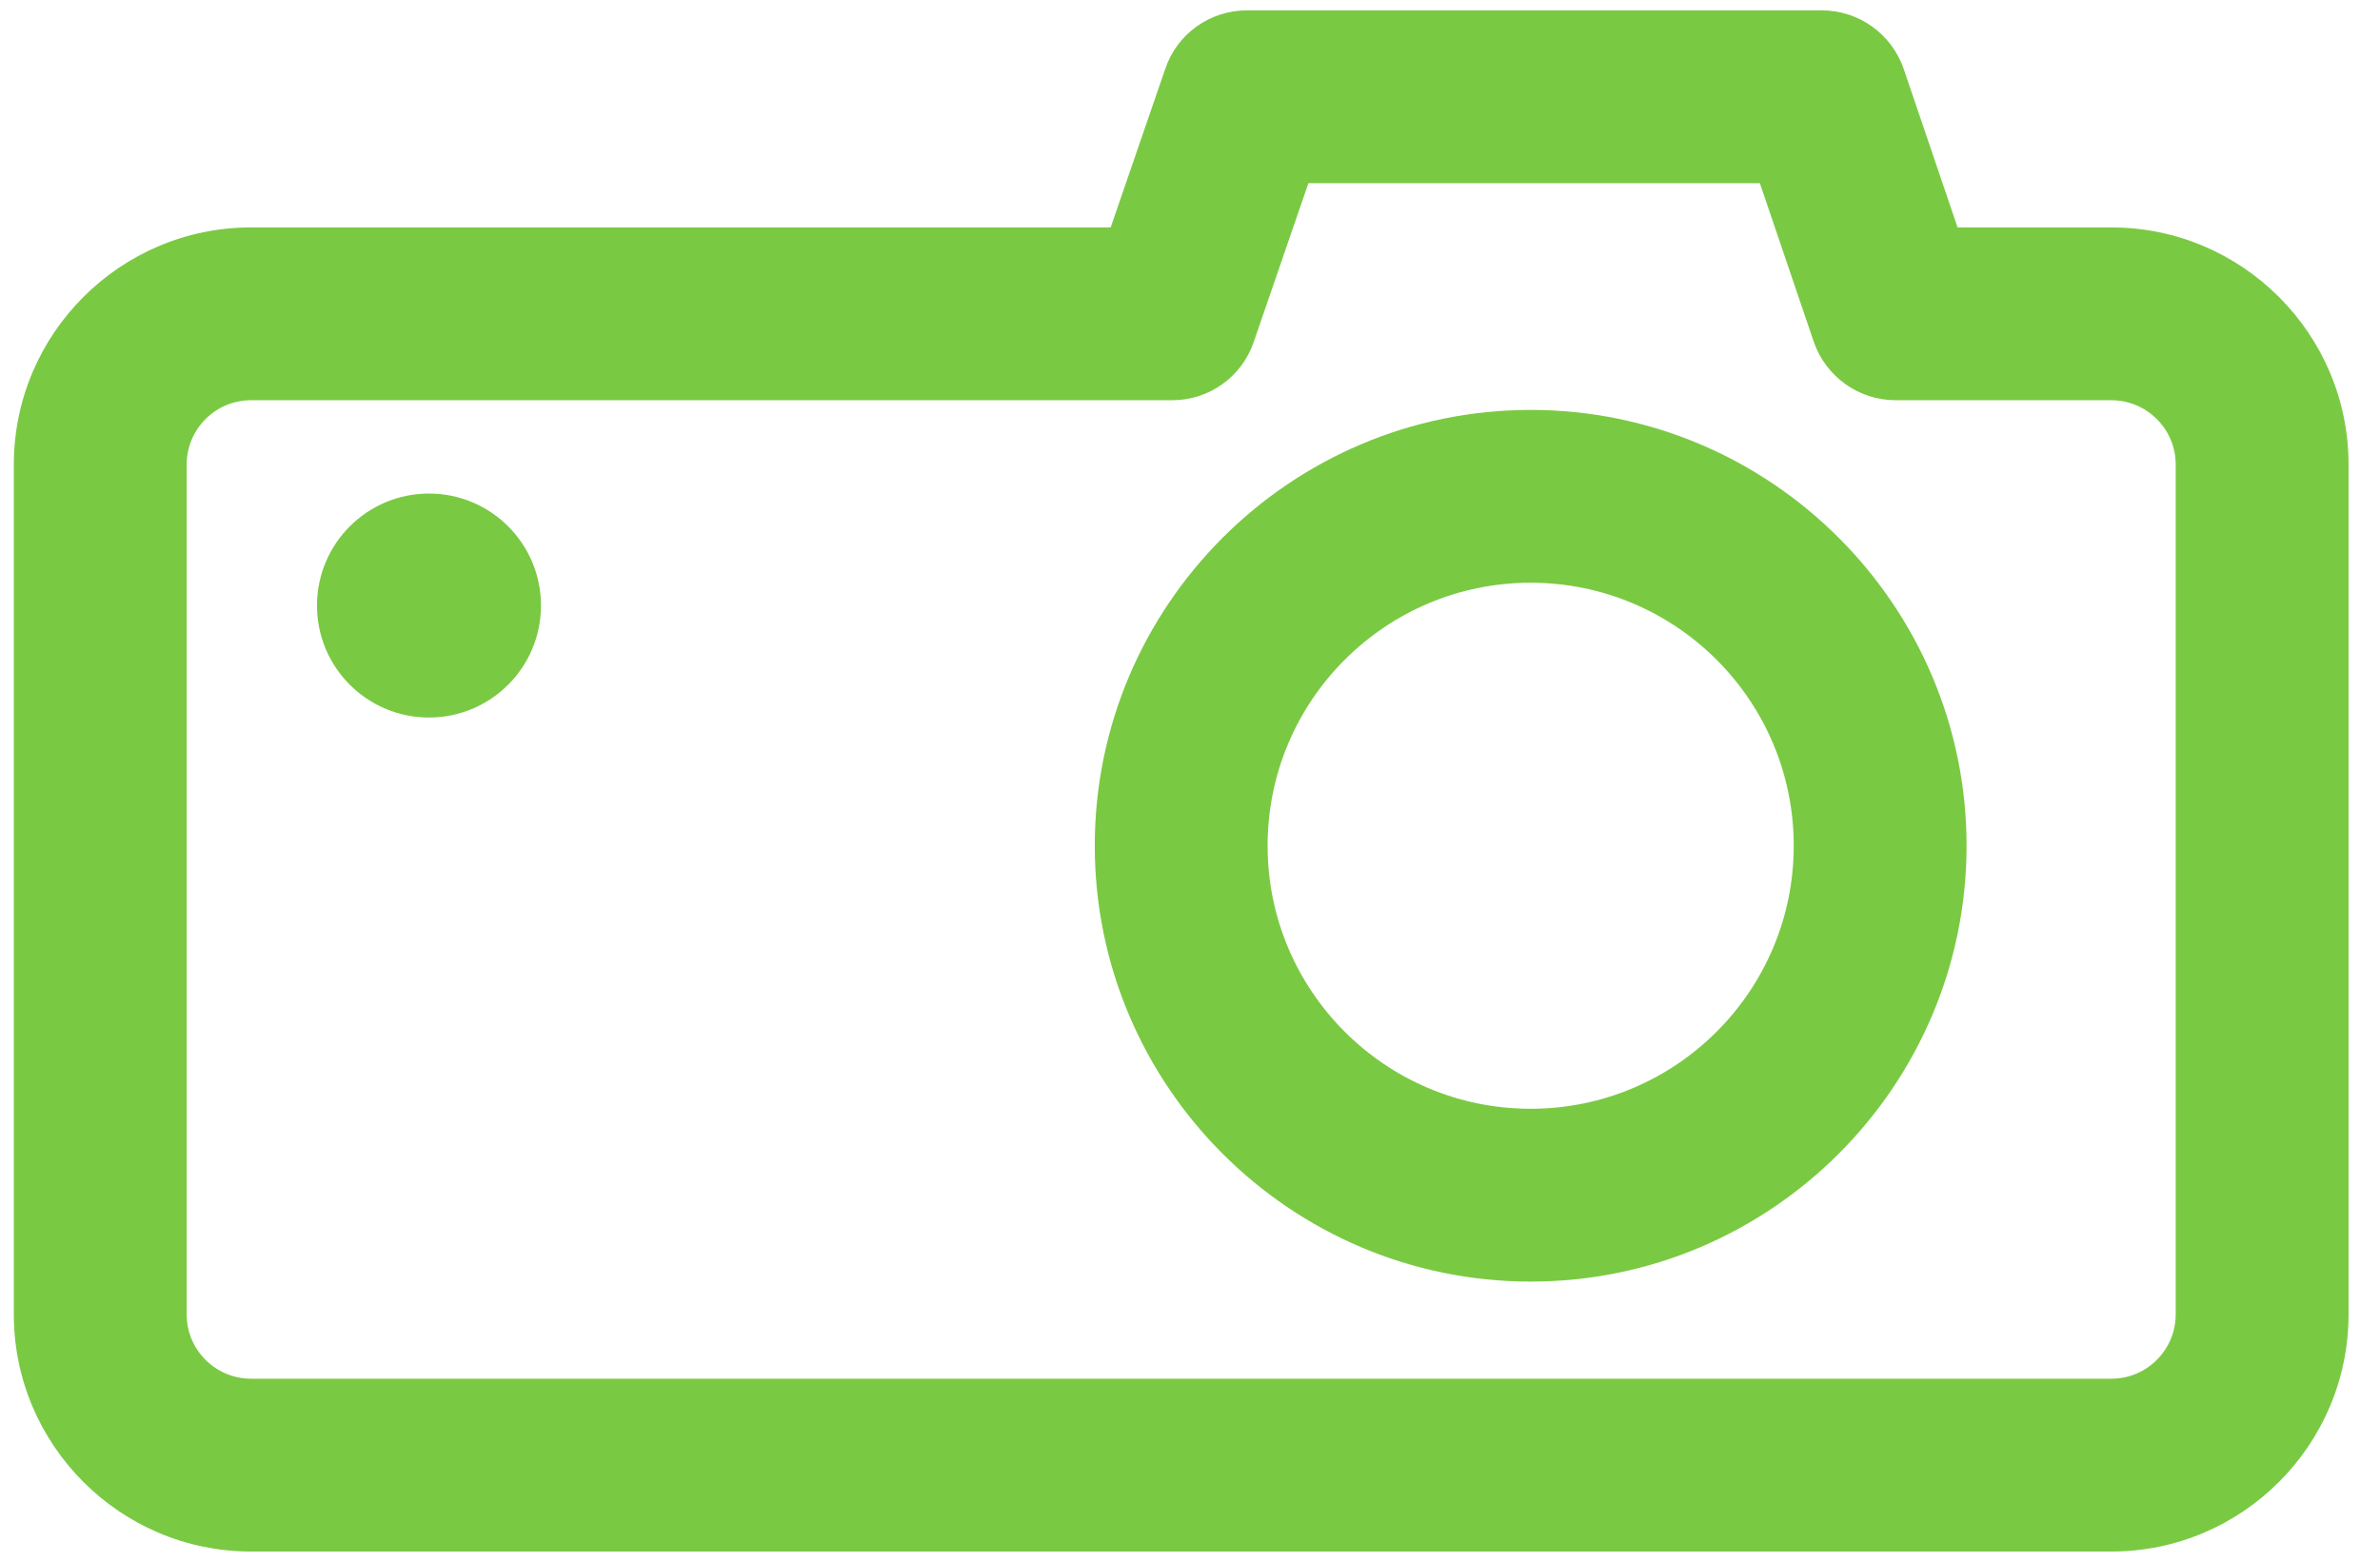 <?xml version="1.0" encoding="UTF-8"?>
<svg id="Layer_1" xmlns="http://www.w3.org/2000/svg" version="1.1" viewBox="0 0 688.5 451.8">
  <!-- Generator: Adobe Illustrator 29.5.0, SVG Export Plug-In . SVG Version: 2.1.0 Build 137)  -->
  <defs>
    <style>
      .st0 {
        fill: #7ac943;
      }
    </style>
  </defs>
  <path class="st0" d="M610.8,65.8h-44.5l-15.6-45.9c-3.5-10.1-13-16.9-23.7-16.9h-166.3c-10.7,0-20.2,6.8-23.6,16.9l-15.8,45.9H72.6c-37.8,0-68.6,30.8-68.6,68.6v245.9c0,37.8,30.8,68.6,68.6,68.6h538.2c37.8,0,68.6-30.8,68.6-68.6v-245.9c0-37.8-30.8-68.6-68.6-68.6ZM629.4,380.3c0,10.2-8.3,18.6-18.6,18.6H72.6c-10.2,0-18.6-8.3-18.6-18.6v-245.9c0-10.2,8.3-18.6,18.6-18.6h266.5c10.7,0,20.2-6.8,23.6-16.9l15.8-45.9h130.6l15.6,45.9c3.5,10.1,13,16.9,23.7,16.9h62.4c10.2,0,18.6,8.3,18.6,18.6v245.9Z"/>
  <circle class="st0" cx="124.1" cy="175.2" r="32.4"/>
  <path class="st0" d="M442.8,118.6c-69.5,0-126.1,56.6-126.1,126.1s56.6,126.1,126.1,126.1,126.1-56.6,126.1-126.1-56.6-126.1-126.1-126.1ZM442.8,320.8c-42,0-76.1-34.1-76.1-76.1s34.1-76.1,76.1-76.1,76.1,34.1,76.1,76.1-34.1,76.1-76.1,76.1Z"/>
</svg>
